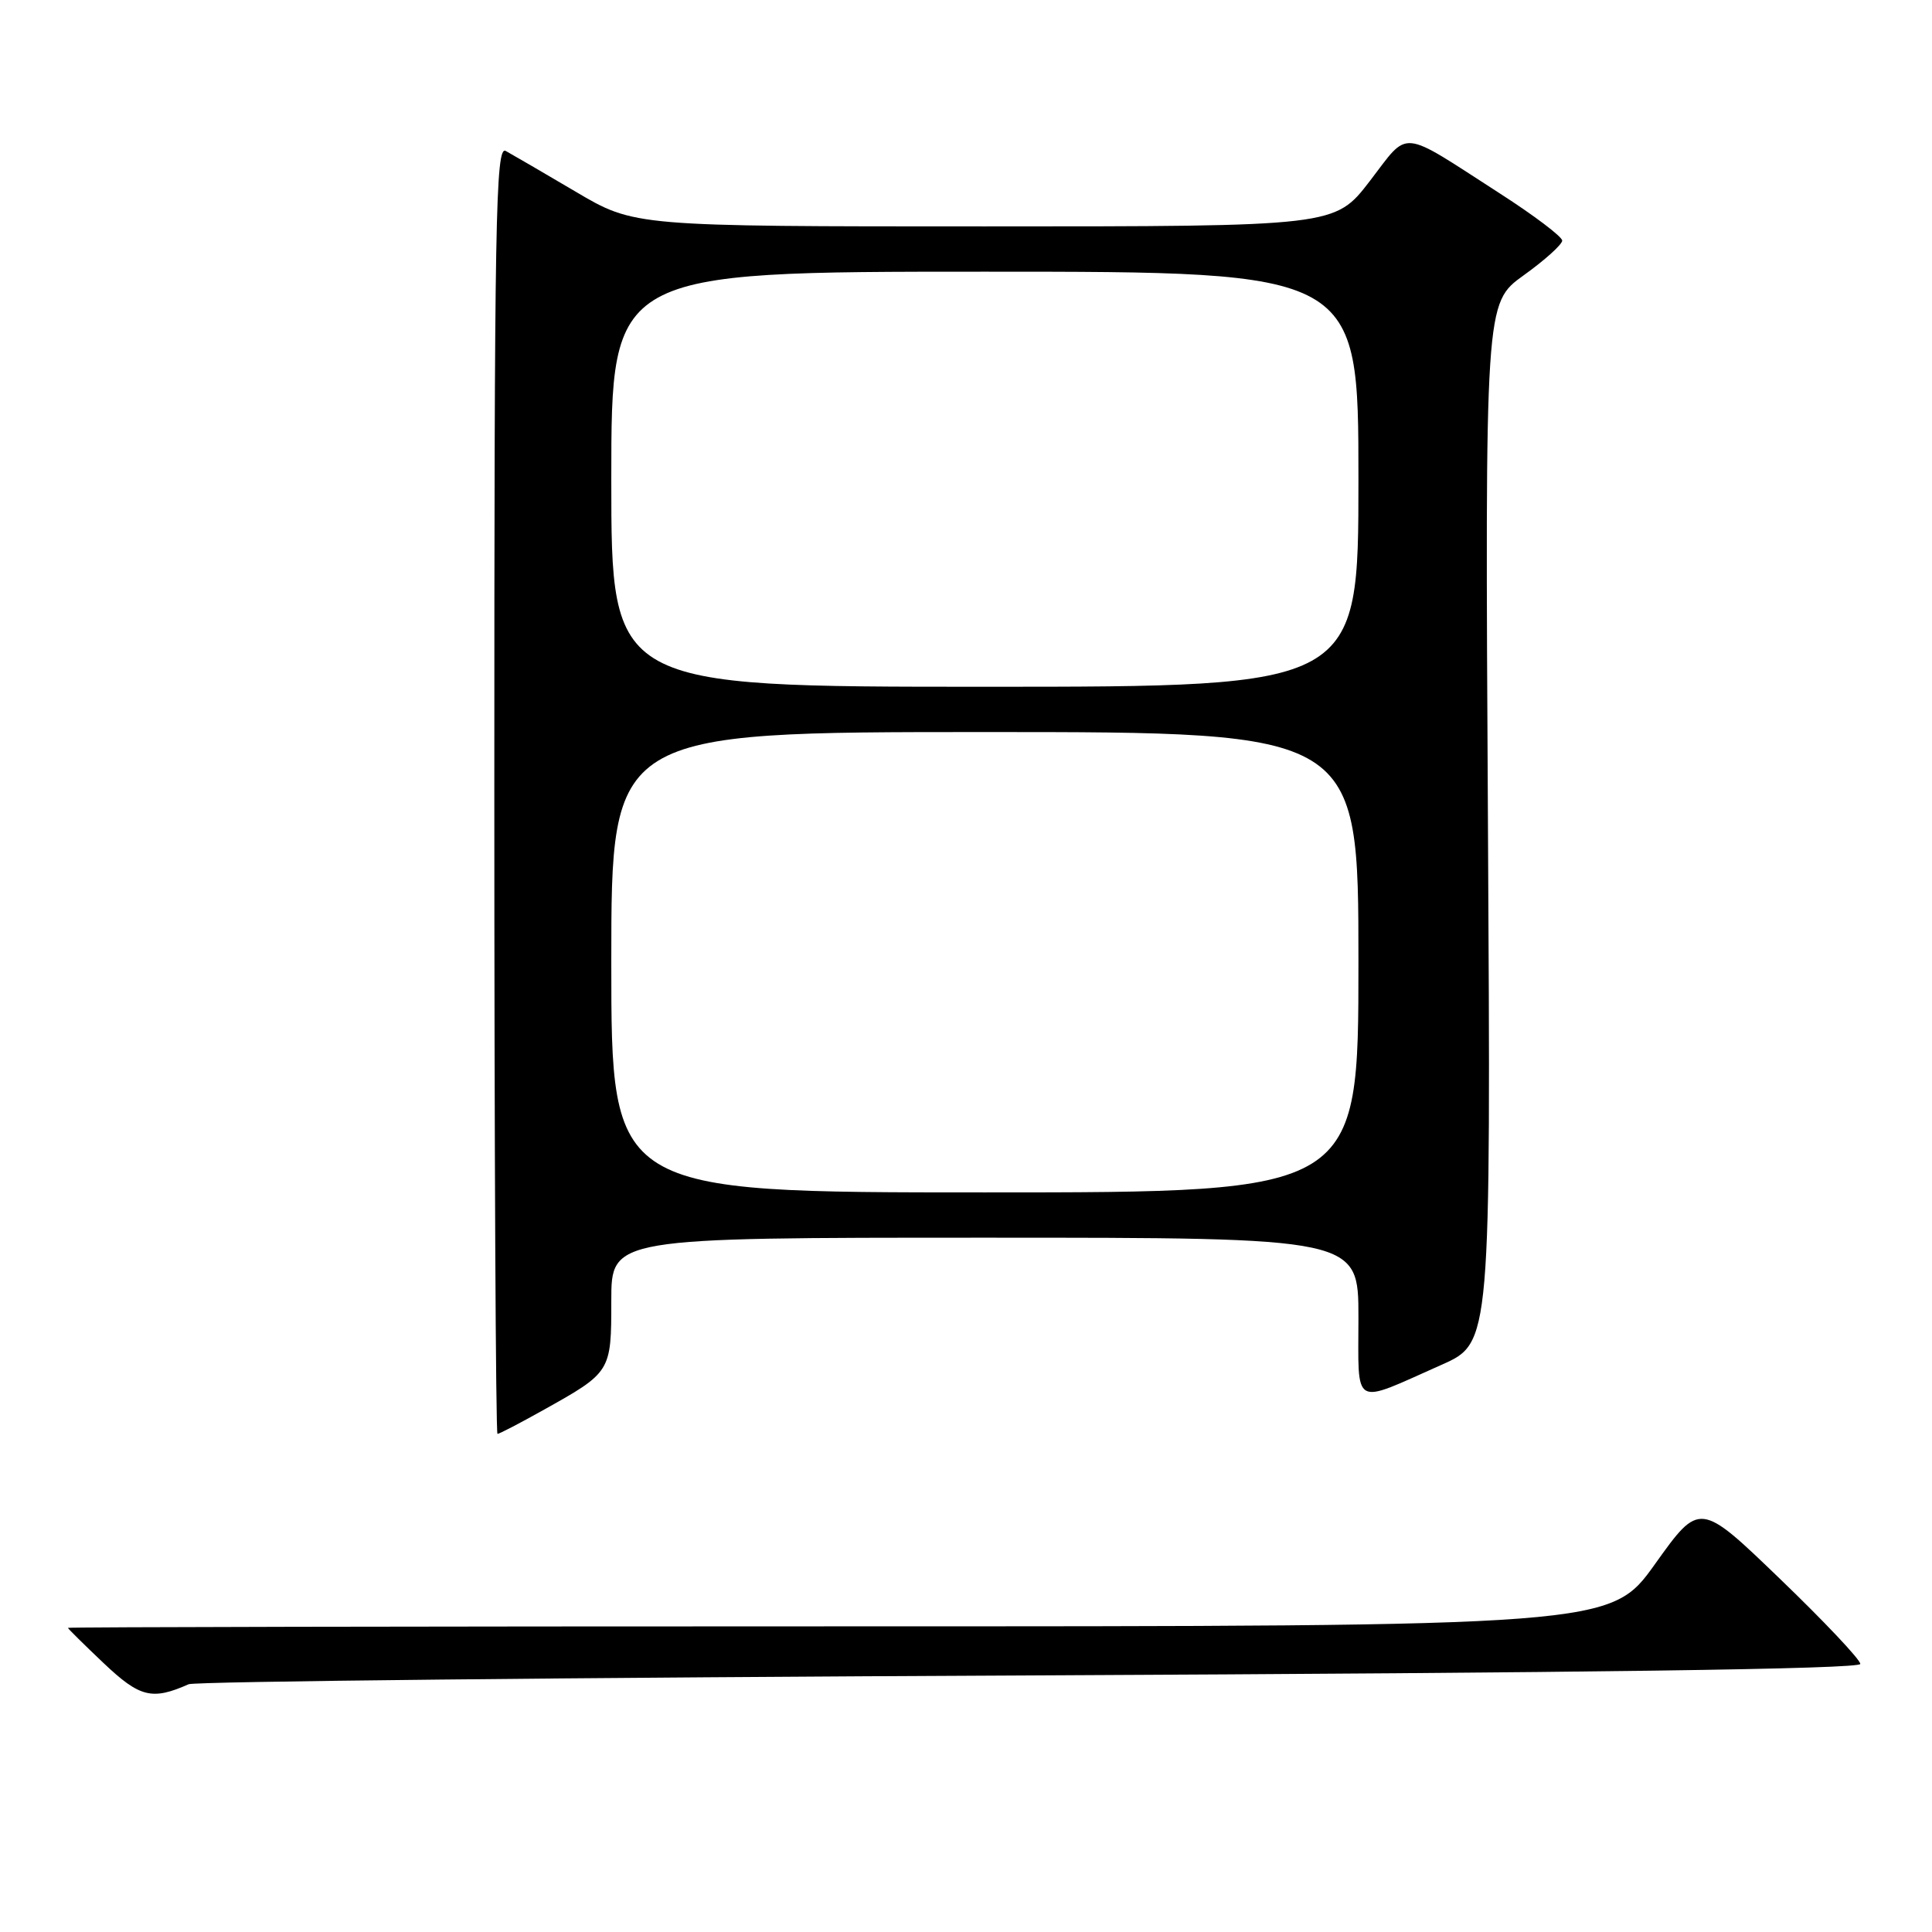 <?xml version="1.0" encoding="UTF-8" standalone="no"?>
<!DOCTYPE svg PUBLIC "-//W3C//DTD SVG 1.1//EN" "http://www.w3.org/Graphics/SVG/1.1/DTD/svg11.dtd" >
<svg xmlns="http://www.w3.org/2000/svg" xmlns:xlink="http://www.w3.org/1999/xlink" version="1.1" viewBox="0 0 256 256">
 <g >
 <path fill="currentColor"
d=" M 25.00 223.17 C 25.82 222.80 76.00 222.28 136.50 222.00 C 210.47 221.66 246.50 221.16 246.50 220.48 C 246.50 219.91 241.71 214.84 235.86 209.21 C 225.22 198.96 225.22 198.96 219.31 207.23 C 213.40 215.50 213.40 215.50 111.20 215.50 C 54.99 215.50 9.00 215.59 9.00 215.70 C 9.00 215.80 11.14 217.92 13.75 220.39 C 18.53 224.92 20.15 225.32 25.00 223.17 Z  M 71.92 186.88 C 80.99 181.82 81.00 181.80 81.00 172.35 C 81.00 164.00 81.00 164.00 130.50 164.00 C 180.00 164.00 180.00 164.00 180.00 174.57 C 180.00 186.73 179.02 186.17 191.02 180.84 C 197.55 177.94 197.55 177.94 197.16 109.05 C 196.77 40.17 196.77 40.17 201.88 36.49 C 204.70 34.47 207.00 32.39 207.00 31.88 C 207.00 31.37 203.29 28.56 198.75 25.64 C 185.27 16.96 186.81 17.10 181.50 24.00 C 176.88 30.00 176.88 30.00 130.47 30.00 C 84.06 30.00 84.06 30.00 76.28 25.40 C 72.01 22.88 67.83 20.45 67.01 20.00 C 65.67 19.29 65.50 28.84 65.50 104.60 C 65.50 151.57 65.69 190.00 65.92 190.00 C 66.15 190.00 68.85 188.60 71.92 186.88 Z  M 81.00 127.50 C 81.00 97.00 81.00 97.00 130.50 97.00 C 180.00 97.00 180.00 97.00 180.00 127.50 C 180.00 158.00 180.00 158.00 130.50 158.00 C 81.00 158.00 81.00 158.00 81.00 127.50 Z  M 81.00 63.50 C 81.00 36.00 81.00 36.00 130.50 36.00 C 180.00 36.00 180.00 36.00 180.00 63.50 C 180.00 91.00 180.00 91.00 130.50 91.00 C 81.00 91.00 81.00 91.00 81.00 63.50 Z "/>
</g>
</svg>